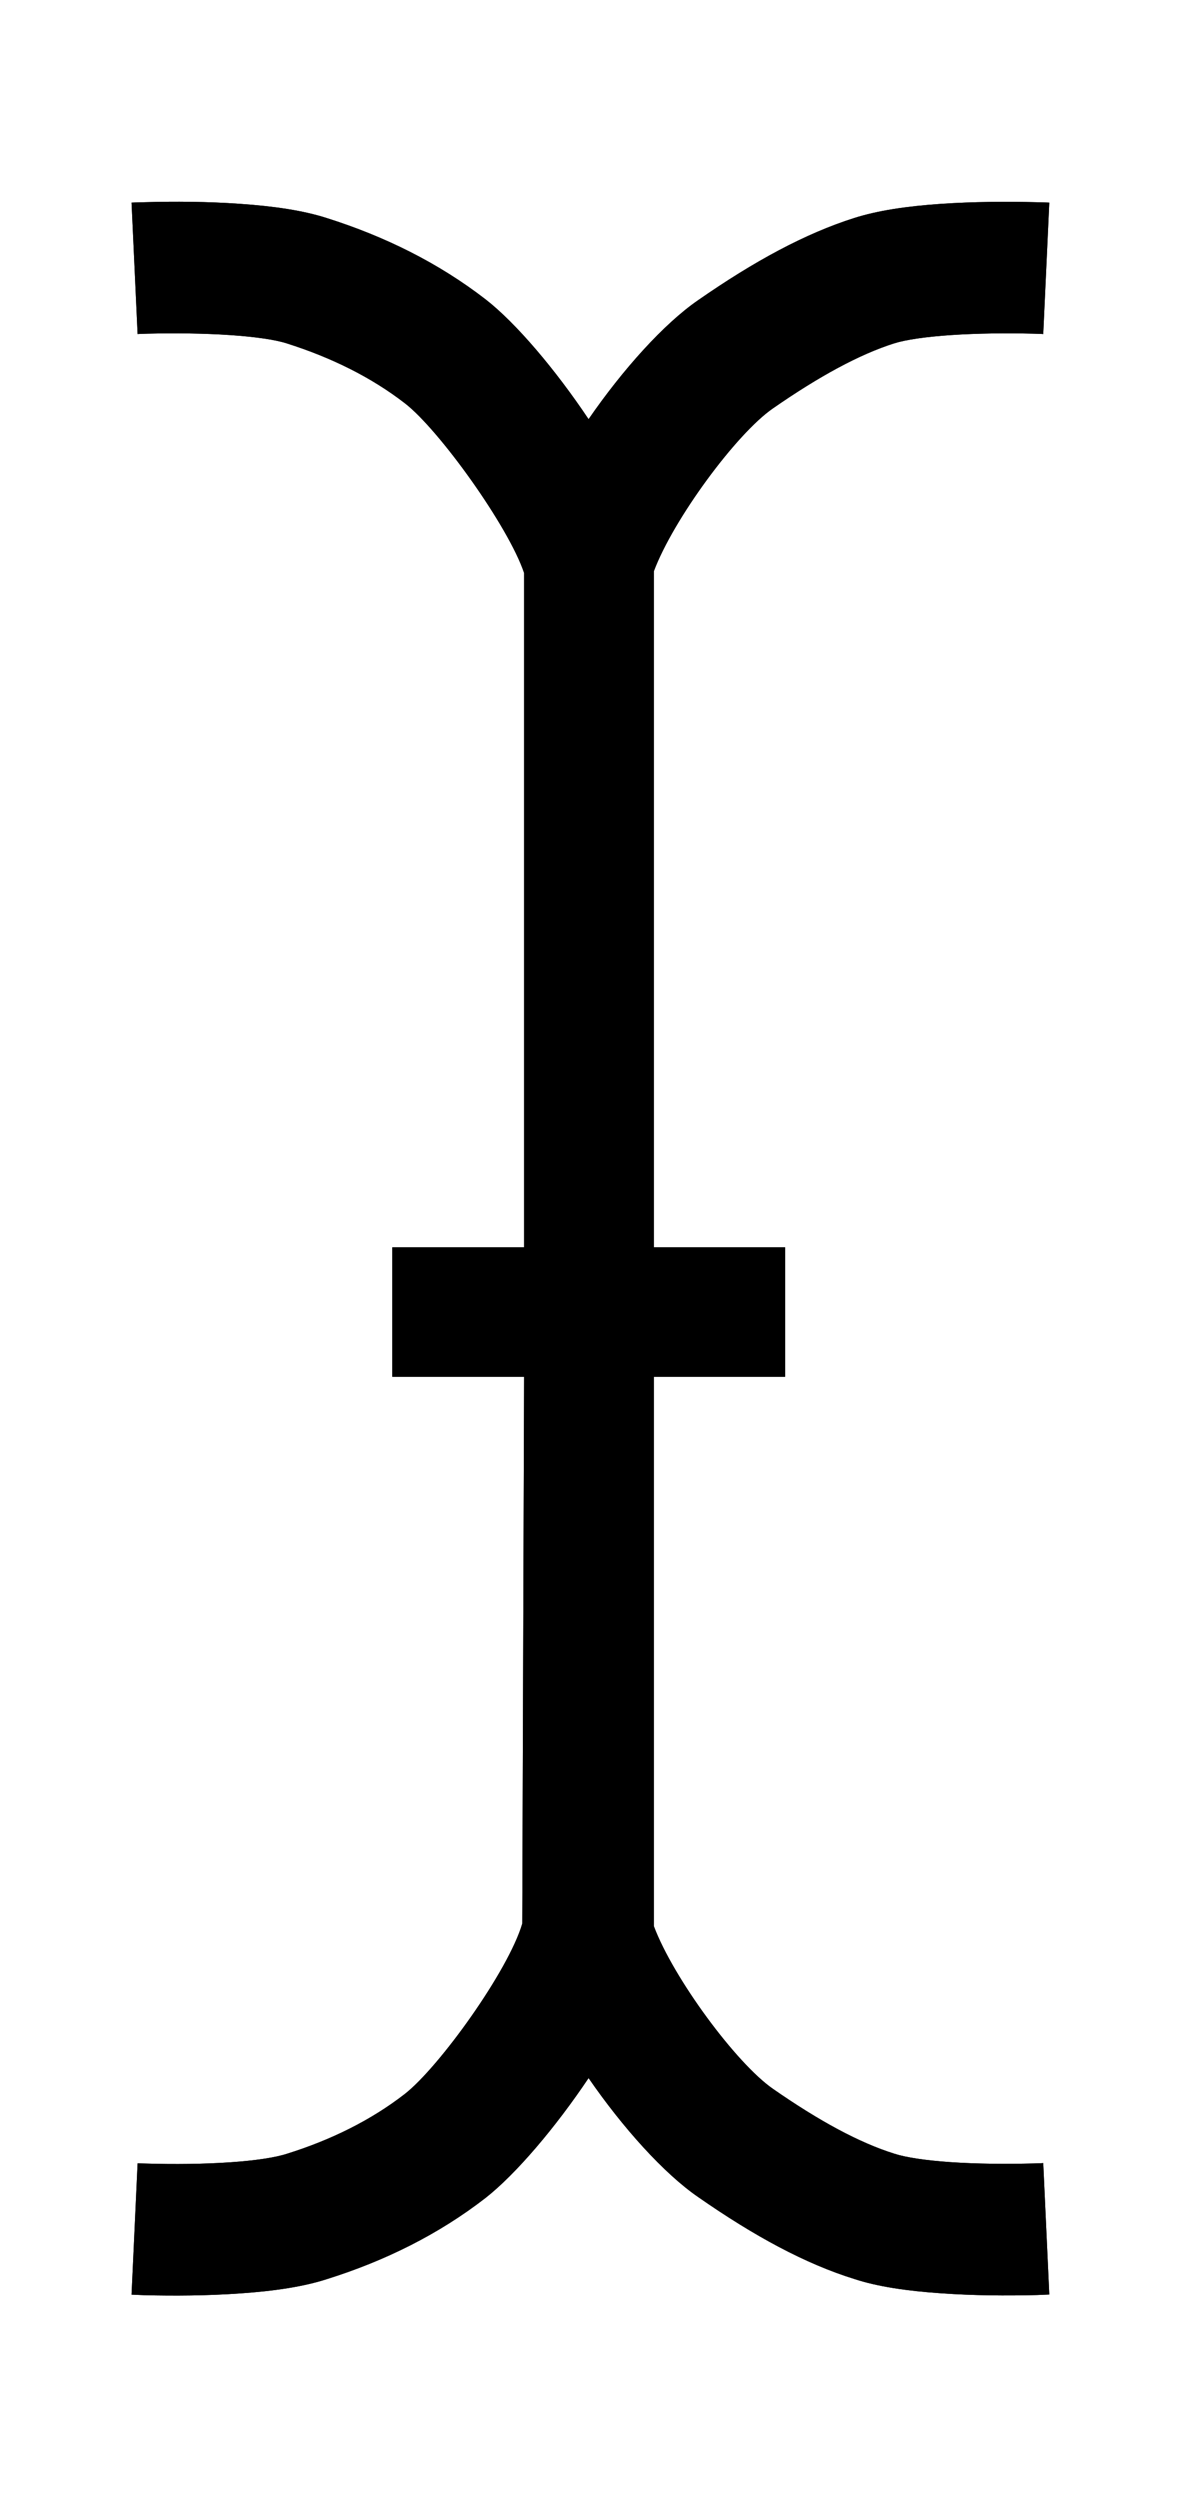 <?xml version="1.0" encoding="UTF-8" standalone="no"?>
<svg width="9px" height="19px" viewBox="0 0 9 19" version="1.1" xmlns="http://www.w3.org/2000/svg" xmlns:xlink="http://www.w3.org/1999/xlink">
    <!-- Generator: Sketch 39 (31667) - http://www.bohemiancoding.com/sketch -->
    <title>text-cursor</title>
    <desc>Created with Sketch.</desc>
    <defs>
        <path d="M333.982,125.464 L333.982,124.48 L334.984,124.48 L334.984,119.355 C334.865,119 334.338,118.267 334.079,118.066 C333.822,117.867 333.518,117.717 333.18,117.61 C333.094,117.582 332.942,117.56 332.753,117.547 C332.548,117.533 332.325,117.531 332.122,117.536 C332.058,117.538 332.058,117.538 332.046,117.539 L332,116.54 C332.02,116.539 332.02,116.539 332.095,116.537 C332.327,116.53 332.579,116.532 332.821,116.549 C333.084,116.567 333.305,116.6 333.483,116.657 C333.926,116.797 334.334,116.999 334.692,117.276 C334.922,117.455 335.222,117.809 335.474,118.186 C335.733,117.81 336.045,117.462 336.306,117.282 C336.733,116.985 337.121,116.775 337.493,116.657 C337.672,116.6 337.893,116.567 338.157,116.549 C338.398,116.533 338.65,116.531 338.881,116.537 C338.956,116.539 338.956,116.539 338.976,116.54 L338.93,117.539 C338.919,117.538 338.919,117.538 338.854,117.536 C338.652,117.531 338.43,117.533 338.225,117.547 C338.035,117.56 337.884,117.582 337.796,117.61 C337.534,117.693 337.228,117.859 336.875,118.104 C336.597,118.296 336.117,118.948 335.97,119.342 L335.97,124.48 L336.968,124.48 L336.968,125.464 L335.97,125.464 L335.97,129.639 C336.117,130.033 336.597,130.684 336.877,130.877 C337.228,131.121 337.533,131.286 337.799,131.369 C337.885,131.397 338.036,131.42 338.225,131.433 C338.43,131.447 338.653,131.448 338.855,131.443 C338.919,131.441 338.919,131.441 338.93,131.44 L338.976,132.439 C338.956,132.44 338.956,132.44 338.882,132.443 C338.65,132.449 338.398,132.447 338.157,132.43 C337.893,132.412 337.671,132.379 337.497,132.322 C337.122,132.206 336.733,131.995 336.308,131.699 C336.046,131.519 335.733,131.17 335.474,130.794 C335.222,131.17 334.922,131.523 334.692,131.704 C334.334,131.982 333.925,132.184 333.485,132.322 C333.306,132.38 333.084,132.413 332.821,132.431 C332.579,132.448 332.326,132.45 332.095,132.444 C332.02,132.441 332.02,132.441 332,132.44 L332.046,131.442 C332.058,131.442 332.058,131.442 332.122,131.444 C332.324,131.45 332.547,131.448 332.752,131.434 C332.942,131.421 333.093,131.398 333.182,131.369 C333.518,131.264 333.822,131.113 334.077,130.915 C334.338,130.711 334.865,129.979 334.97,129.62 L334.984,125.464 L333.982,125.464 Z" id="path-1"></path>
        <filter x="-50%" y="-50%" width="200%" height="200%" filterUnits="objectBoundingBox" id="filter-2">
            <feOffset dx="0" dy="0" in="SourceAlpha" result="shadowOffsetOuter1"></feOffset>
            <feGaussianBlur stdDeviation="0.5" in="shadowOffsetOuter1" result="shadowBlurOuter1"></feGaussianBlur>
            <feColorMatrix values="0 0 0 0 1   0 0 0 0 1   0 0 0 0 1  0 0 0 0.798 0" type="matrix" in="shadowBlurOuter1"></feColorMatrix>
        </filter>
    </defs>
    <g id="Page-1" stroke="none" stroke-width="1" fill="none" fill-rule="evenodd">
        <g id="Artboard-3" transform="translate(-331, -115)">
            <g id="text-cursor">
                <use fill="black" fill-opacity="1" filter="url(#filter-2)" xlink:href="#path-1"></use>
                <use fill="#000000" fill-rule="evenodd" xlink:href="#path-1"></use>
            </g>
        </g>
    </g>
</svg>